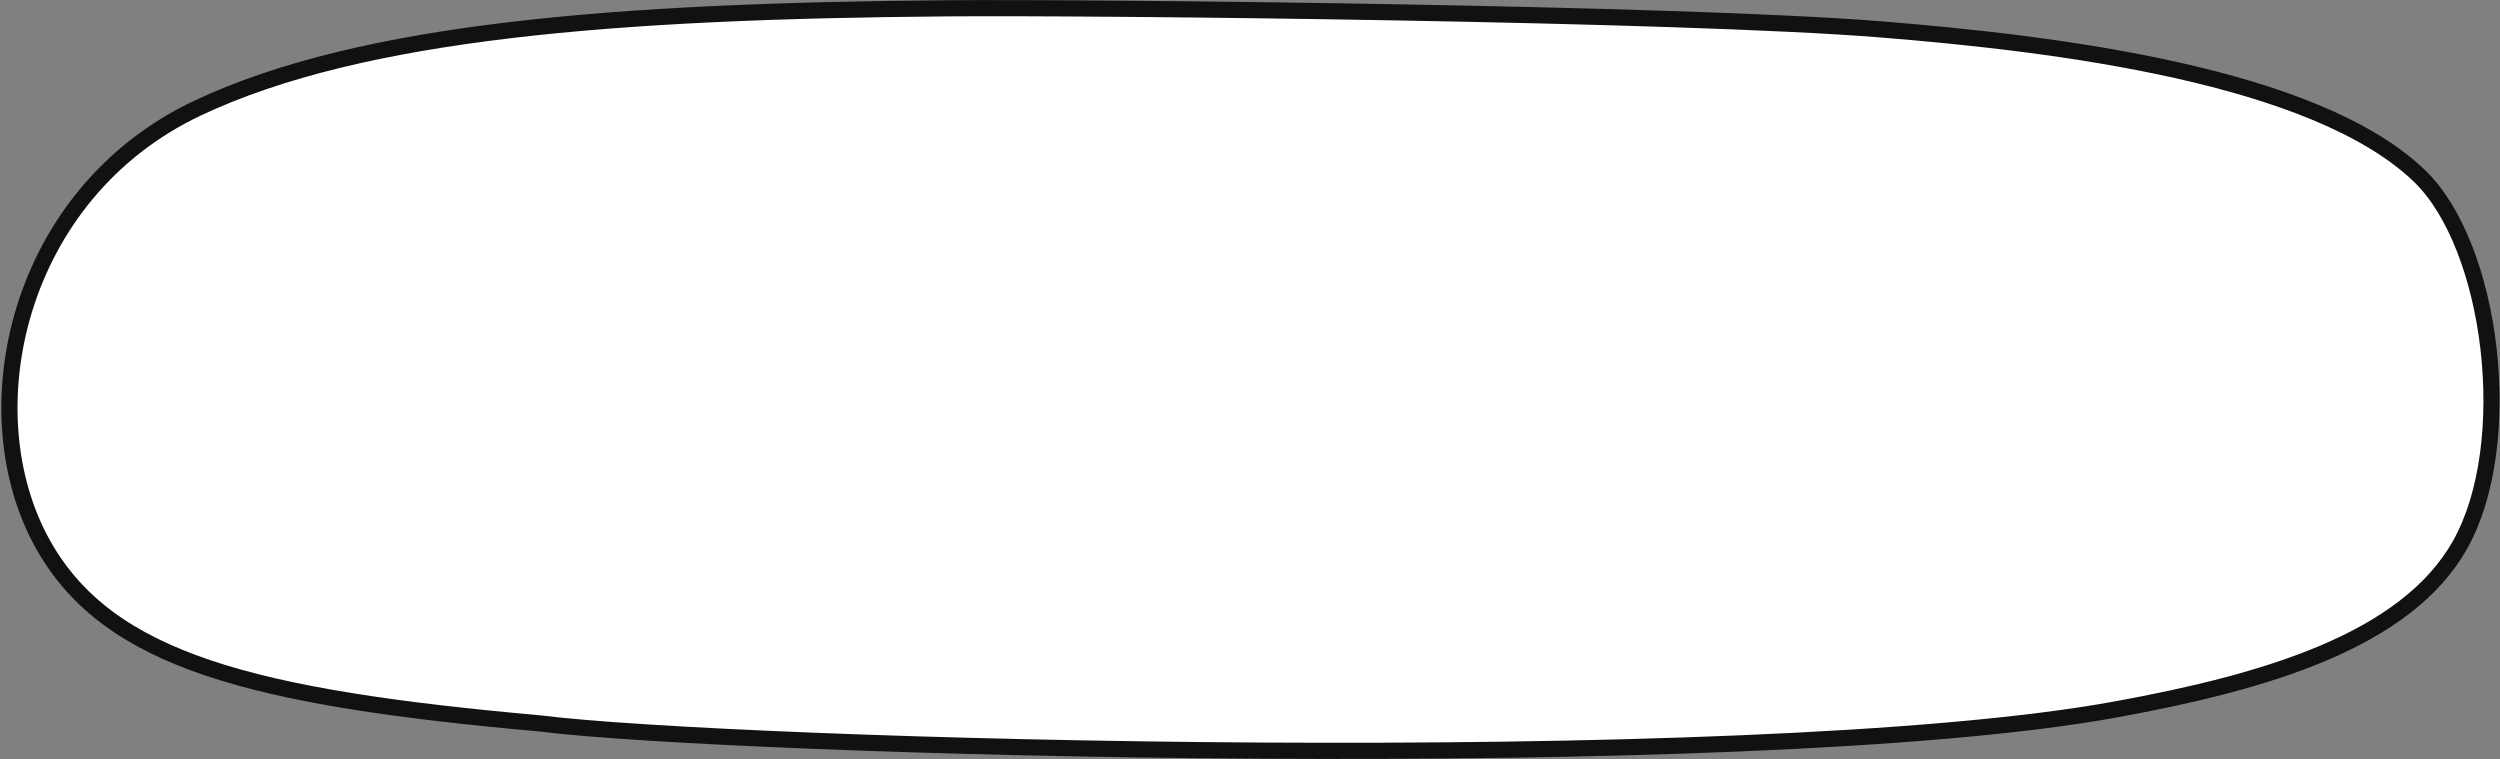 <svg xmlns="http://www.w3.org/2000/svg" width="232.117" height="70.468" viewBox="0 0 232.117 70.468">
  <rect x="0" y="0" width="232.117" height="70.468" fill="#808080" stroke="none"/>
  <path id="Path_213" data-name="Path 213" d="M179.359,2.544c26.7,2.386,40.1,5.8,46.164,16.591,6.919,12.309,2.483,32.617-14.355,40.552-15.267,7.194-38.946,9.007-69.542,9.256C127.6,69.057,73.7,68.487,55.077,67,38.61,65.685,14.619,62.731,4.9,53.39c-6.815-6.553-9.052-24.876-3.778-34.255C6.14,10.21,19.206,6.372,33.171,3.832,67.311-2.381,161.671.312,179.359,2.544Z" transform="translate(229.532 69.715) rotate(180)" fill="#fff" stroke="#111" stroke-width="1.5"/>
</svg>
